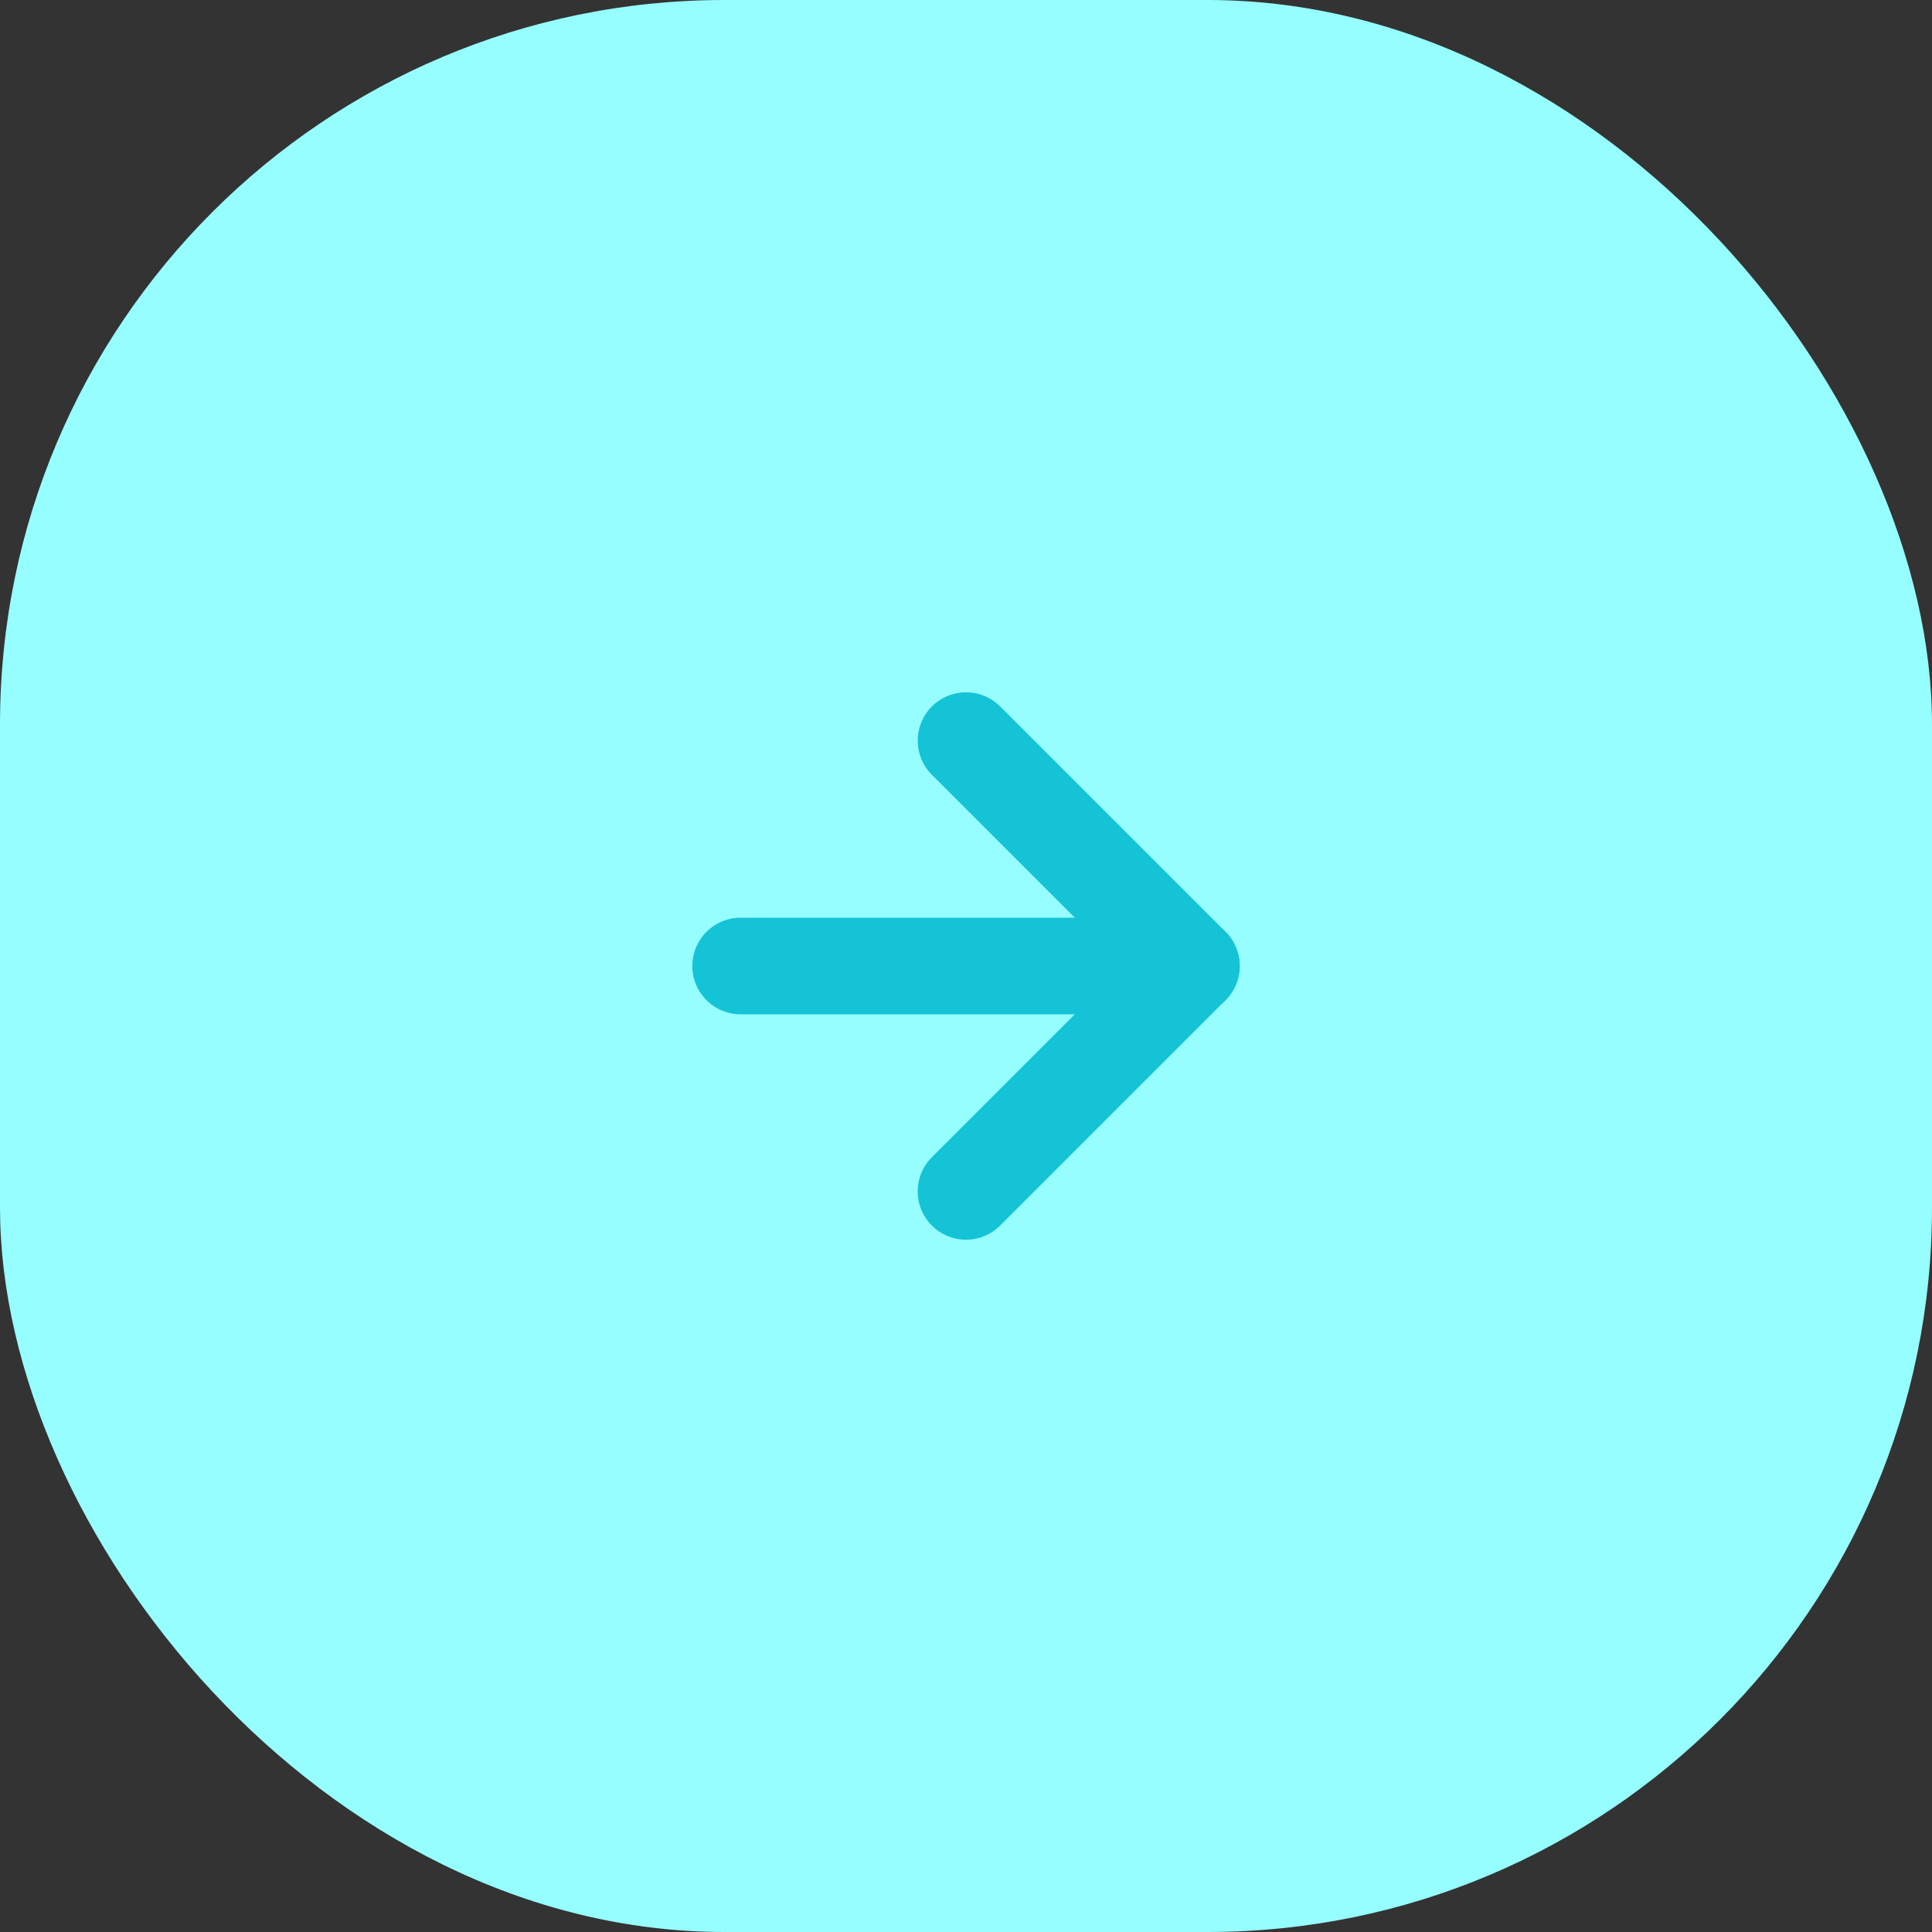<svg width="80" height="80" viewBox="0 0 80 80" fill="none" xmlns="http://www.w3.org/2000/svg">
<rect x="0" y="0" width="80" height="80" fill="#333333" stroke="none"/>
<rect width="80" height="80" rx="30" fill="#96FEFF"/>
<path d="M30.667 40H49.333" stroke="#15C3D6" stroke-width="4" stroke-linecap="round" stroke-linejoin="round"/>
<path d="M40 30.667L49.333 40L40 49.333" stroke="#15C3D6" stroke-width="4" stroke-linecap="round" stroke-linejoin="round"/>
</svg>
